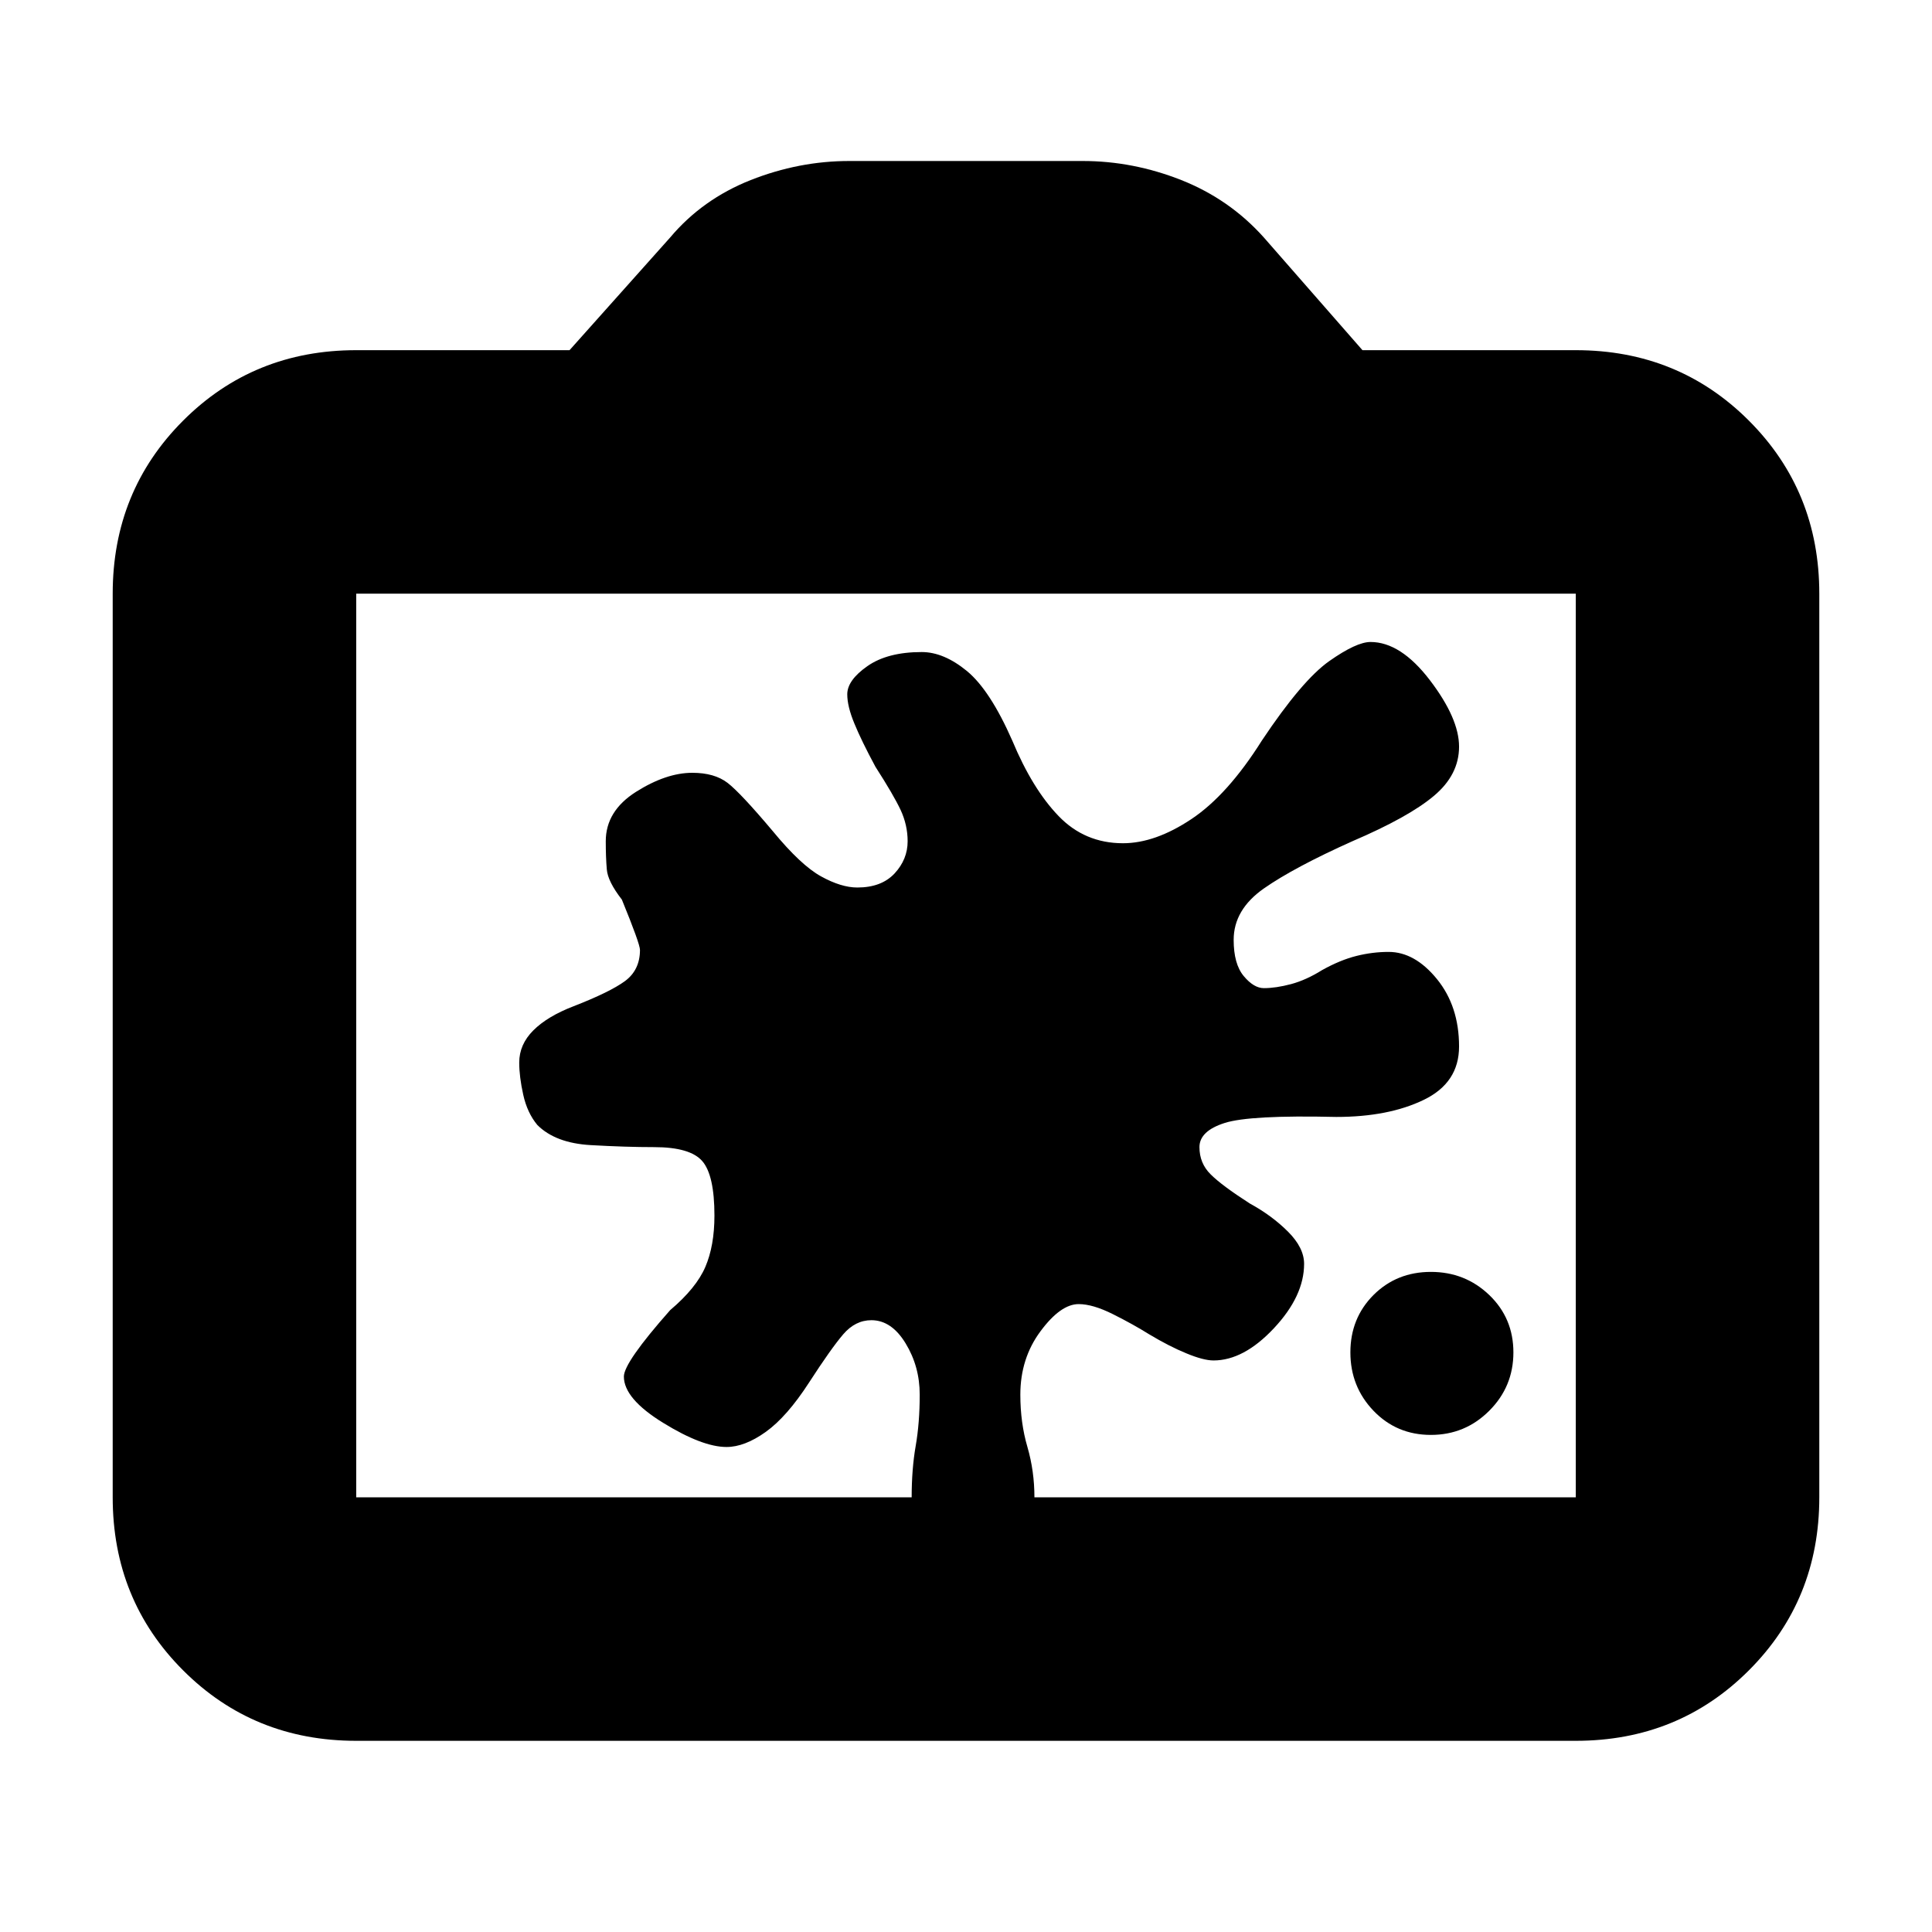 <svg xmlns="http://www.w3.org/2000/svg" height="24" width="24"><path d="M17.775 17.825Q17.35 17.825 17.062 17.525Q16.775 17.225 16.775 16.8Q16.775 16.375 17.062 16.087Q17.35 15.8 17.775 15.8Q18.2 15.8 18.5 16.087Q18.8 16.375 18.8 16.8Q18.8 17.225 18.5 17.525Q18.2 17.825 17.775 17.825ZM10.825 16.4Q10.625 16.4 10.475 16.575Q10.325 16.75 10.05 17.175Q9.775 17.6 9.512 17.788Q9.25 17.975 9.025 17.975Q8.725 17.975 8.238 17.675Q7.75 17.375 7.75 17.1Q7.75 16.925 8.325 16.275Q8.65 16 8.762 15.738Q8.875 15.475 8.875 15.1Q8.875 14.6 8.725 14.425Q8.575 14.25 8.125 14.25Q7.775 14.25 7.338 14.225Q6.9 14.2 6.675 13.975Q6.55 13.825 6.5 13.6Q6.45 13.375 6.45 13.2Q6.45 12.975 6.625 12.8Q6.8 12.625 7.125 12.5Q7.575 12.325 7.763 12.188Q7.95 12.05 7.95 11.8Q7.95 11.725 7.725 11.175Q7.55 10.95 7.538 10.8Q7.525 10.65 7.525 10.45Q7.525 10.075 7.9 9.837Q8.275 9.6 8.6 9.6Q8.875 9.6 9.038 9.725Q9.2 9.85 9.6 10.325Q9.95 10.75 10.2 10.887Q10.45 11.025 10.65 11.025Q10.95 11.025 11.113 10.85Q11.275 10.675 11.275 10.45Q11.275 10.25 11.188 10.062Q11.1 9.875 10.875 9.525Q10.7 9.2 10.613 8.987Q10.525 8.775 10.525 8.625Q10.525 8.45 10.775 8.275Q11.025 8.1 11.45 8.1Q11.725 8.1 12.013 8.337Q12.3 8.575 12.575 9.2Q12.825 9.8 13.15 10.137Q13.475 10.475 13.95 10.475Q14.35 10.475 14.8 10.175Q15.25 9.875 15.675 9.2Q16.175 8.45 16.513 8.212Q16.85 7.975 17.025 7.975Q17.4 7.975 17.763 8.45Q18.125 8.925 18.125 9.275Q18.125 9.625 17.812 9.887Q17.5 10.15 16.8 10.45Q16.075 10.775 15.7 11.037Q15.325 11.3 15.325 11.675Q15.325 11.975 15.45 12.125Q15.575 12.275 15.7 12.275Q15.85 12.275 16.038 12.225Q16.225 12.175 16.425 12.05Q16.65 11.925 16.85 11.875Q17.05 11.825 17.25 11.825Q17.575 11.825 17.85 12.162Q18.125 12.5 18.125 13Q18.125 13.45 17.688 13.662Q17.25 13.875 16.6 13.875Q15.525 13.85 15.213 13.95Q14.9 14.05 14.9 14.25Q14.9 14.45 15.038 14.587Q15.175 14.725 15.525 14.95Q15.8 15.1 16 15.3Q16.2 15.5 16.2 15.7Q16.2 16.1 15.825 16.5Q15.45 16.9 15.075 16.9Q14.95 16.9 14.738 16.812Q14.525 16.725 14.275 16.575Q14.075 16.45 13.825 16.325Q13.575 16.2 13.4 16.2Q13.175 16.2 12.925 16.538Q12.675 16.875 12.675 17.325Q12.675 17.675 12.763 17.975Q12.85 18.275 12.85 18.6Q12.85 18.95 12.65 19.212Q12.45 19.475 12.1 19.475Q11.725 19.475 11.525 19.225Q11.325 18.975 11.325 18.6Q11.325 18.25 11.375 17.962Q11.425 17.675 11.425 17.325Q11.425 16.975 11.25 16.688Q11.075 16.4 10.825 16.4ZM4.425 21.625Q3.15 21.625 2.275 20.75Q1.4 19.875 1.4 18.6V7.375Q1.4 6.1 2.275 5.225Q3.15 4.35 4.425 4.35H7.075L8.325 2.95Q8.725 2.475 9.325 2.237Q9.925 2 10.55 2H13.45Q14.075 2 14.675 2.237Q15.275 2.475 15.7 2.95L16.925 4.35H19.575Q20.85 4.35 21.725 5.225Q22.6 6.1 22.6 7.375V18.6Q22.6 19.875 21.725 20.75Q20.85 21.625 19.575 21.625ZM4.425 18.6H11.325H12.85H19.575Q19.575 18.6 19.575 18.6Q19.575 18.6 19.575 18.6V7.375Q19.575 7.375 19.575 7.375Q19.575 7.375 19.575 7.375H4.425Q4.425 7.375 4.425 7.375Q4.425 7.375 4.425 7.375V18.6Q4.425 18.6 4.425 18.6Q4.425 18.6 4.425 18.6ZM12 12.975Q12 12.975 12 12.975Q12 12.975 12 12.975Q12 12.975 12 12.975Q12 12.975 12 12.975Q12 12.975 12 12.975Q12 12.975 12 12.975Q12 12.975 12 12.975Q12 12.975 12 12.975Z"/></svg>